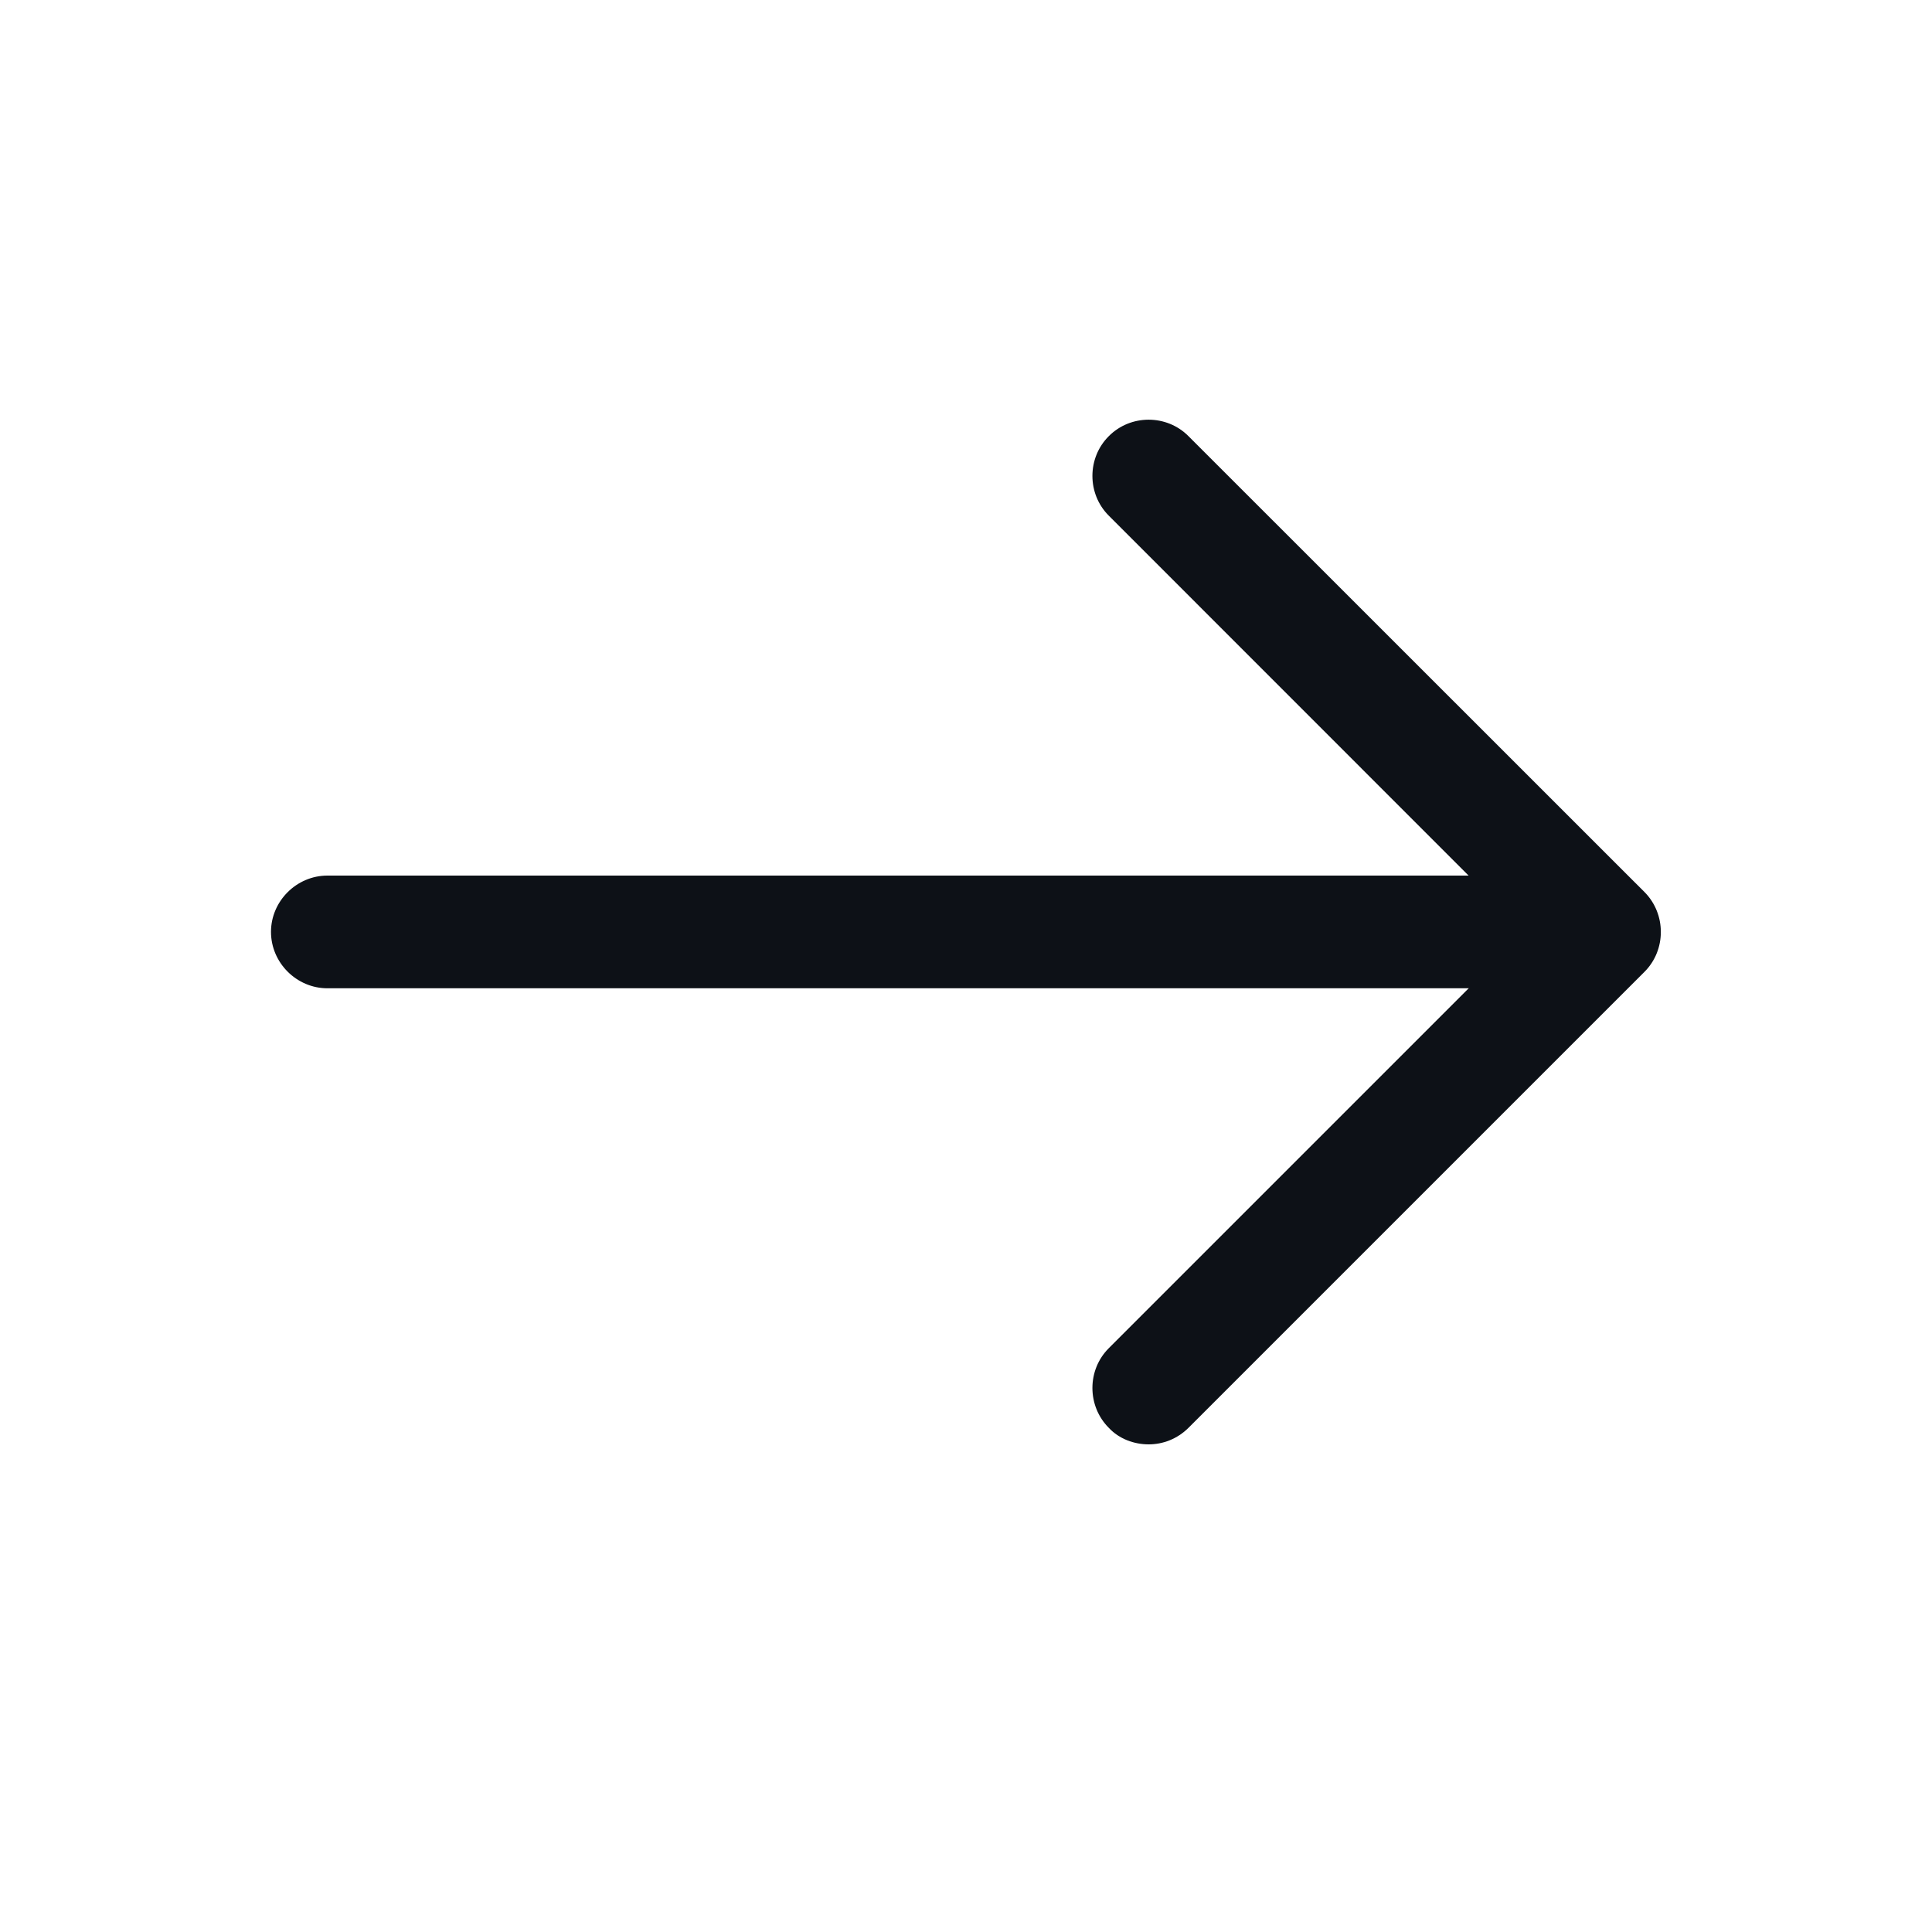 <svg width="15" height="15" viewBox="0 0 15 15" fill="none" xmlns="http://www.w3.org/2000/svg">
<path d="M8.918 11.214C9.028 11.214 9.139 11.173 9.227 11.086L12.768 7.545C12.937 7.376 12.937 7.096 12.768 6.926L9.227 3.386C9.058 3.216 8.778 3.216 8.609 3.386C8.439 3.555 8.439 3.835 8.609 4.004L11.84 7.236L8.609 10.467C8.439 10.636 8.439 10.916 8.609 11.086C8.69 11.173 8.807 11.214 8.918 11.214Z" fill="#0D1117"/>
<path d="M2.542 7.673H12.359C12.598 7.673 12.797 7.475 12.797 7.235C12.797 6.996 12.598 6.798 12.359 6.798H2.542C2.303 6.798 2.104 6.996 2.104 7.235C2.104 7.475 2.303 7.673 2.542 7.673Z" fill="#0D1117"/>
</svg>
